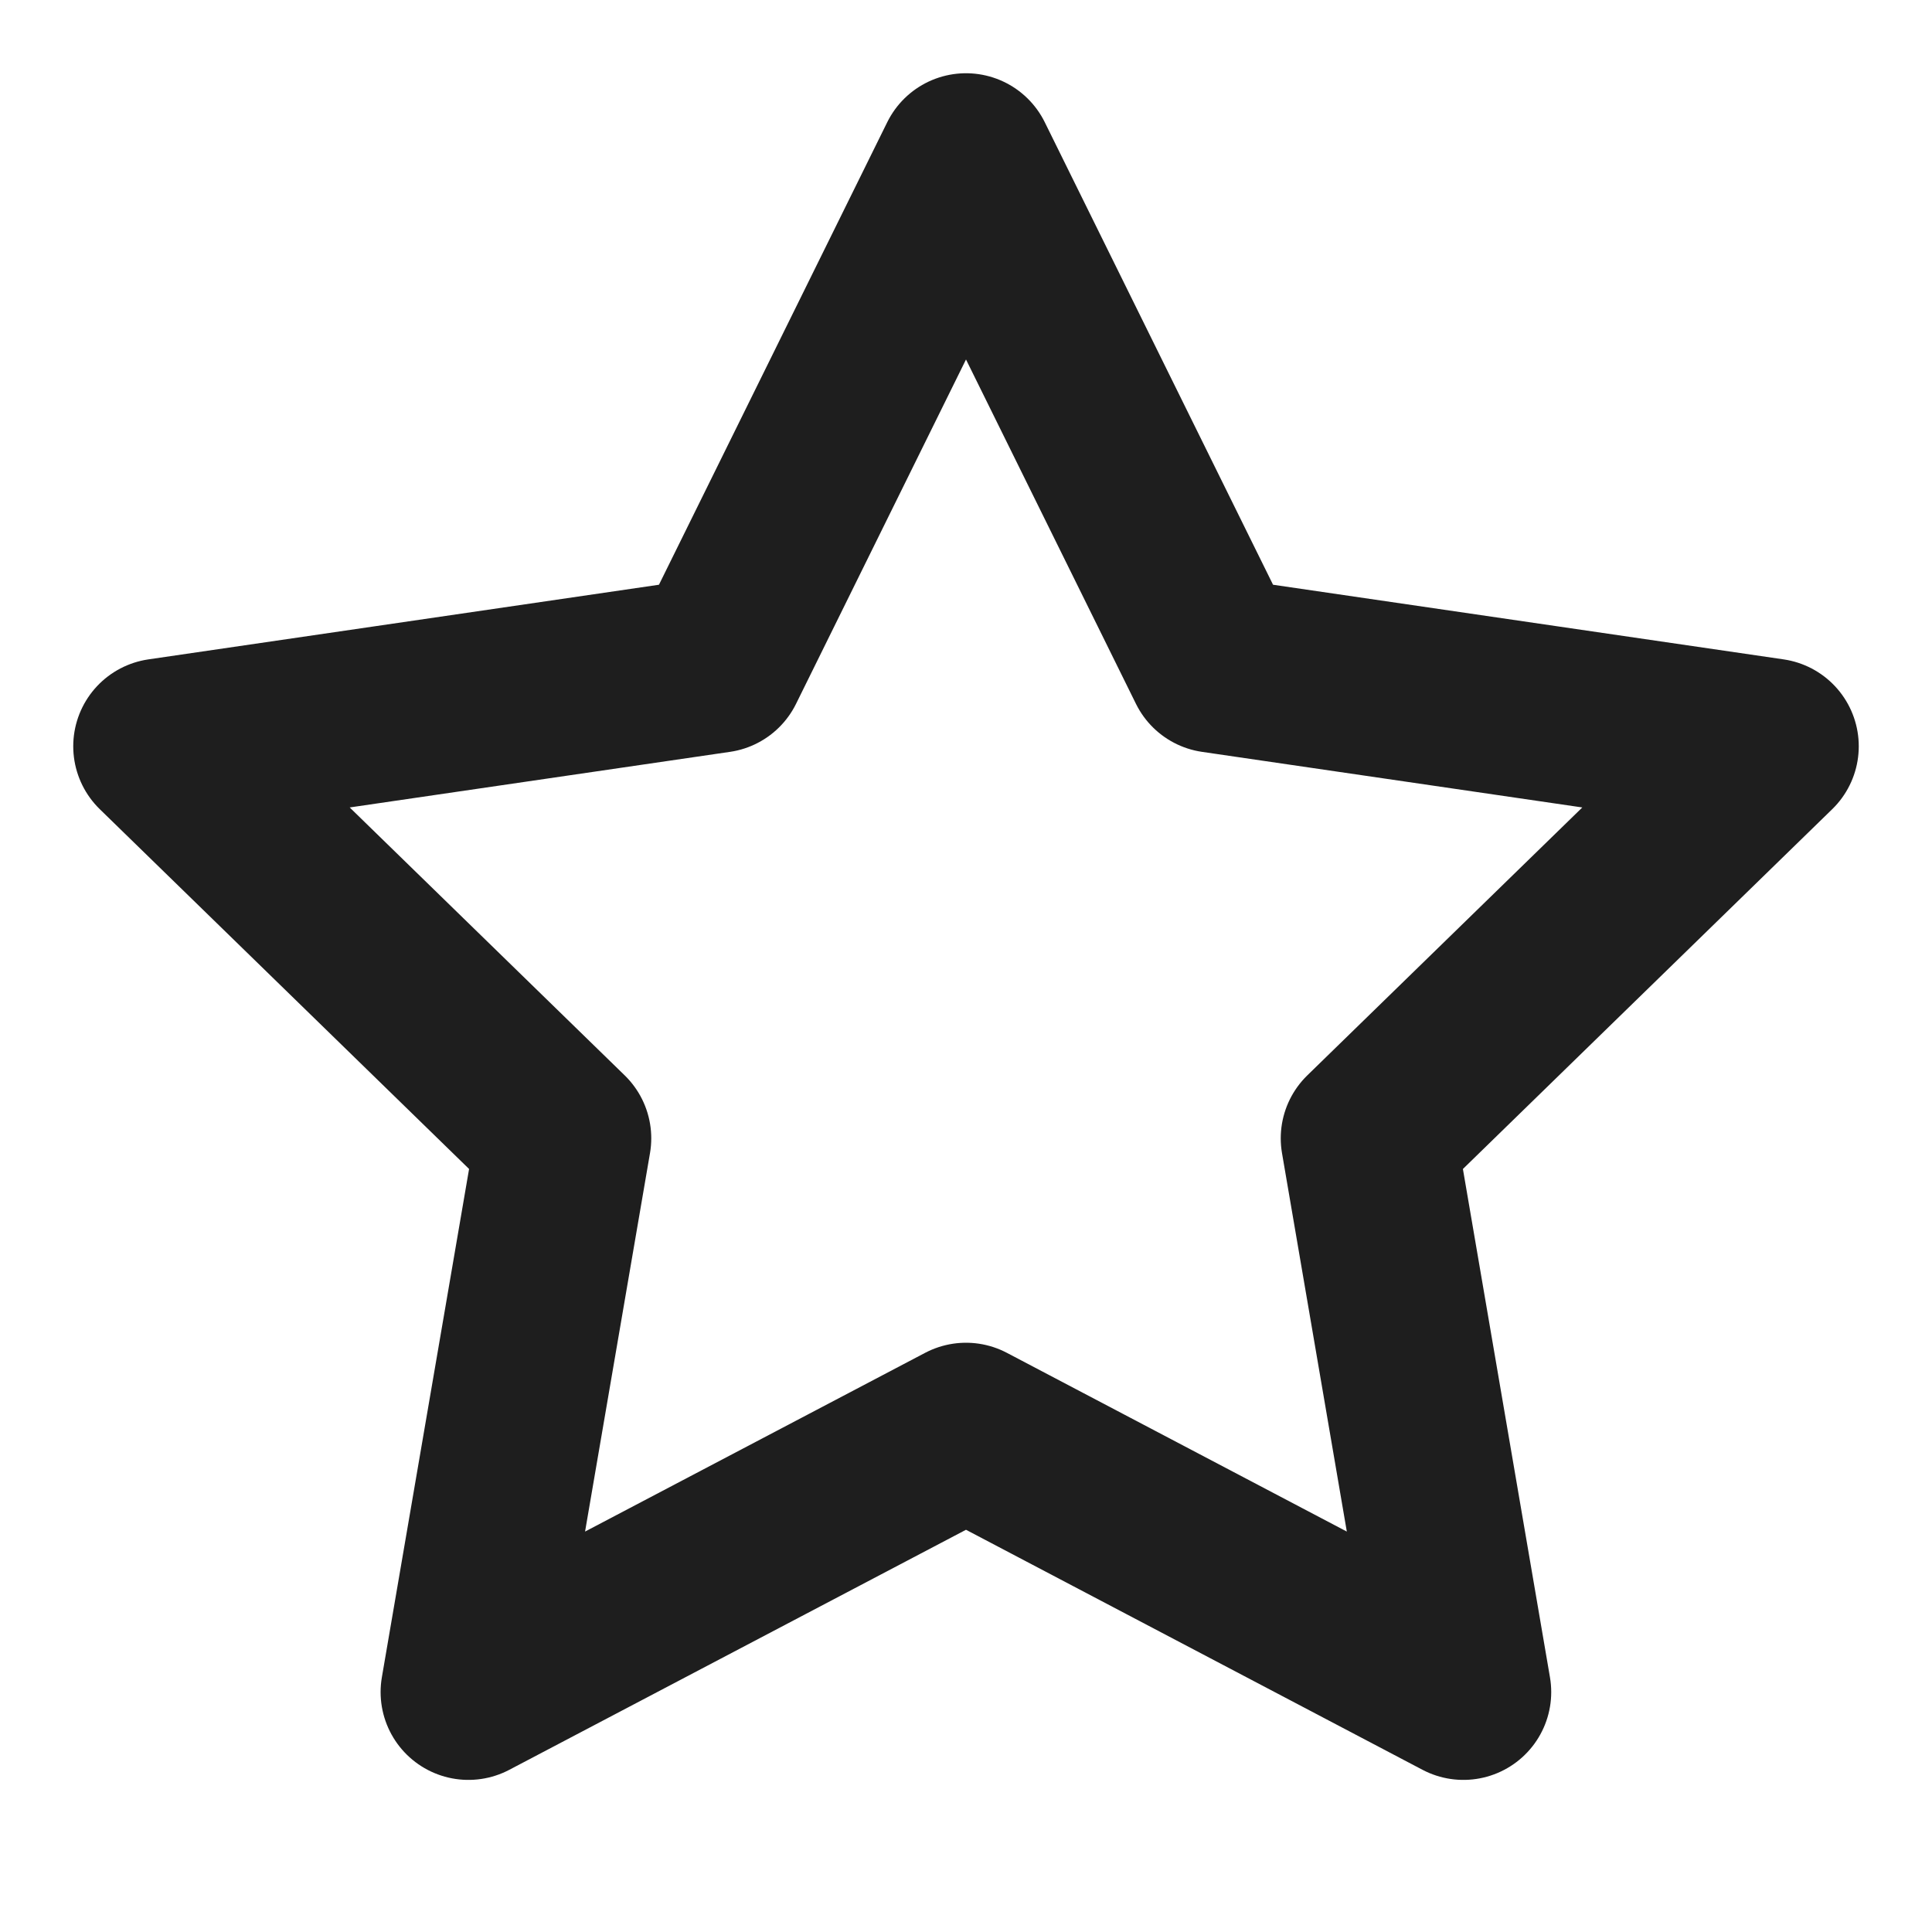 <svg width="48" height="48" viewBox="0 0 11 11" fill="none" xmlns="http://www.w3.org/2000/svg">
<path d="M5.5 0.917L6.916 3.786L10.083 4.249L7.792 6.481L8.332 9.634L5.5 8.145L2.667 9.634L3.208 6.481L0.917 4.249L4.084 3.786L5.5 0.917Z" stroke="#1E1E1E" stroke-width="1" stroke-linecap="round" stroke-linejoin="round"/>
</svg>
